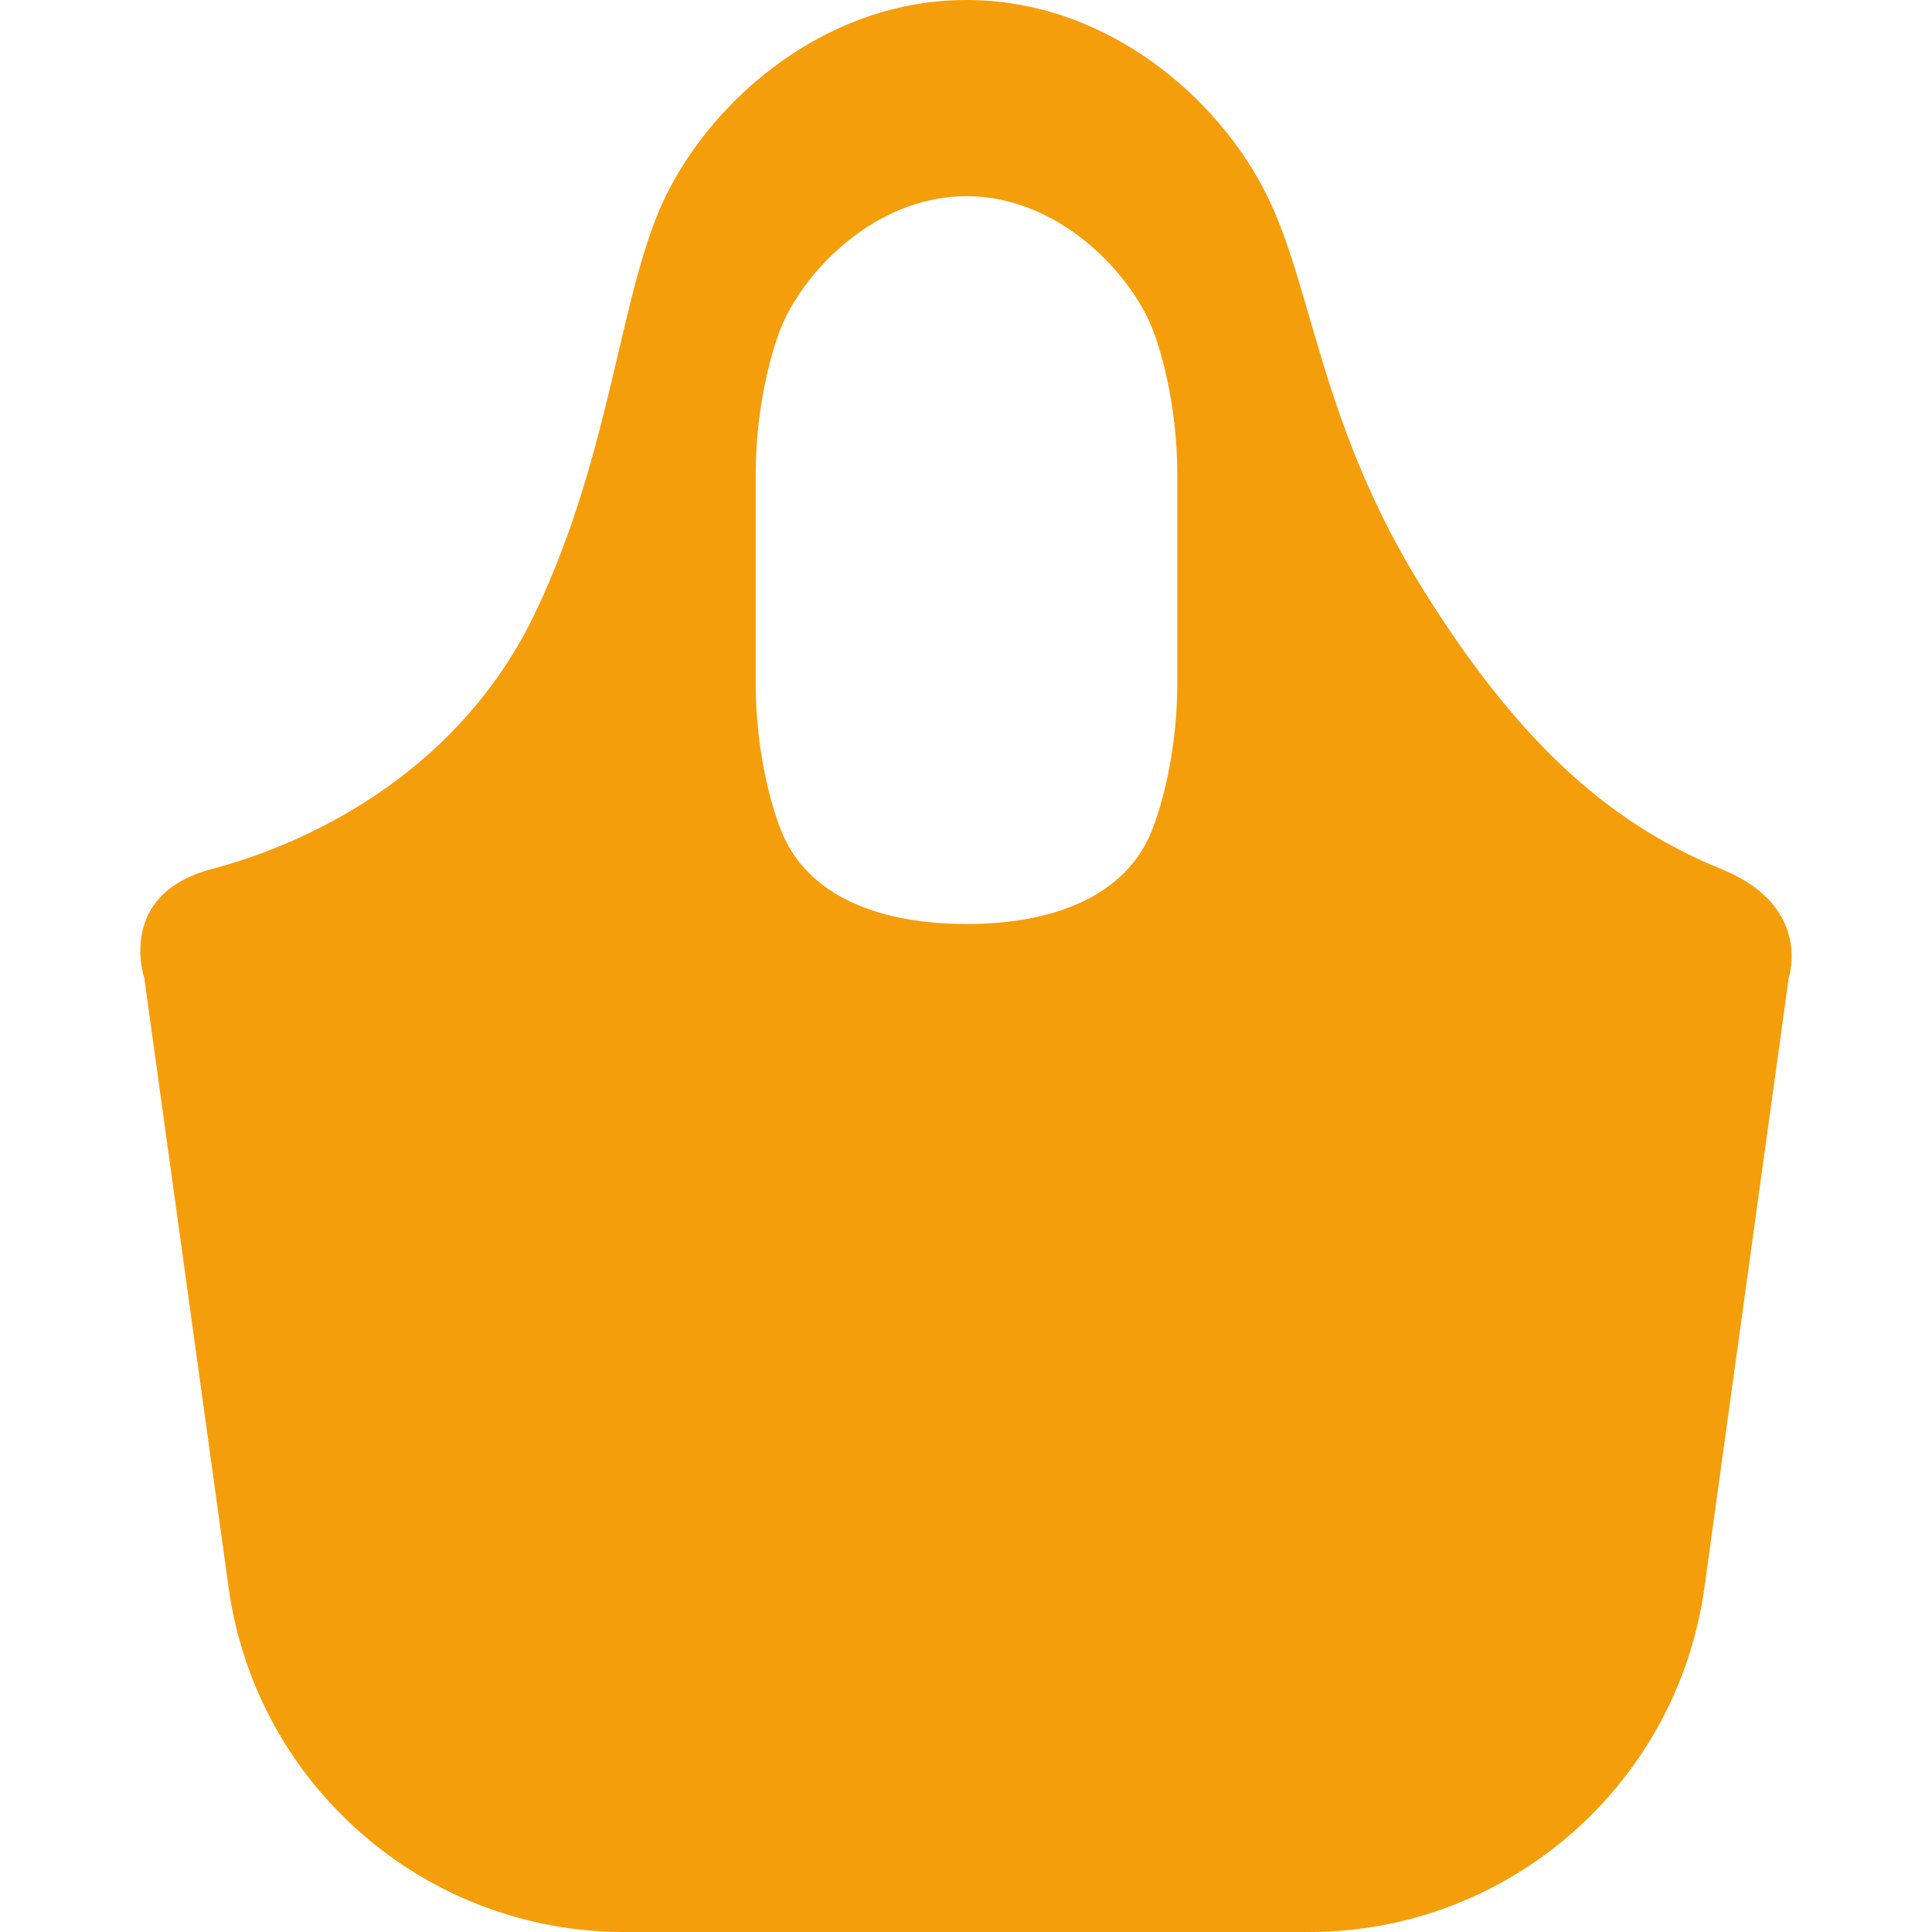 <!DOCTYPE svg PUBLIC "-//W3C//DTD SVG 1.1//EN" "http://www.w3.org/Graphics/SVG/1.1/DTD/svg11.dtd">
<!-- Uploaded to: SVG Repo, www.svgrepo.com, Transformed by: SVG Repo Mixer Tools -->
<svg height="800px" width="800px" version="1.1" id="_x32_" xmlns="http://www.w3.org/2000/svg" xmlns:xlink="http://www.w3.org/1999/xlink" viewBox="0 0 512 512" xml:space="preserve" fill="#000000">
<g id="SVGRepo_bgCarrier" stroke-width="0"/>
<g id="SVGRepo_tracerCarrier" stroke-linecap="round" stroke-linejoin="round"/>
<g id="SVGRepo_iconCarrier"> <style type="text/css"> .st0{fill:#F59E0B;} </style> <g> <path class="st0" d="M456.169,230.305c-31.675-12.846-55.203-36.078-78.763-73.623c-27.405-43.677-29.413-80.099-41.628-104.848 C322.908,25.733,293.11,0,256.13,0c-36.971,0-66.778,25.733-79.648,51.834c-12.214,24.749-14.231,68.025-34.774,110.833 c-19.183,39.971-56.507,59.941-85.617,67.638c-25.396,6.73-17.854,28.864-17.854,28.864l22.338,161.51 C67.814,473.028,112.557,512,165.399,512h181.463c52.842,0,97.584-38.972,104.832-91.322l22.33-161.51 C474.024,259.169,480.516,240.182,456.169,230.305z M311.981,181.635c0,17.748-4.476,34.168-7.829,40.972 c-7.672,15.543-25.97,22.264-48.022,22.264c-22.051,0-40.348-6.722-48.022-22.264c-3.344-6.804-7.829-23.224-7.829-40.972v-56.416 c0-17.74,4.484-34.168,7.829-40.955c7.673-15.55,25.97-32.282,48.022-32.282c22.052,0,40.349,16.732,48.022,32.282 c3.353,6.788,7.829,23.216,7.829,40.955V181.635z"/> </g> </g>
</svg>